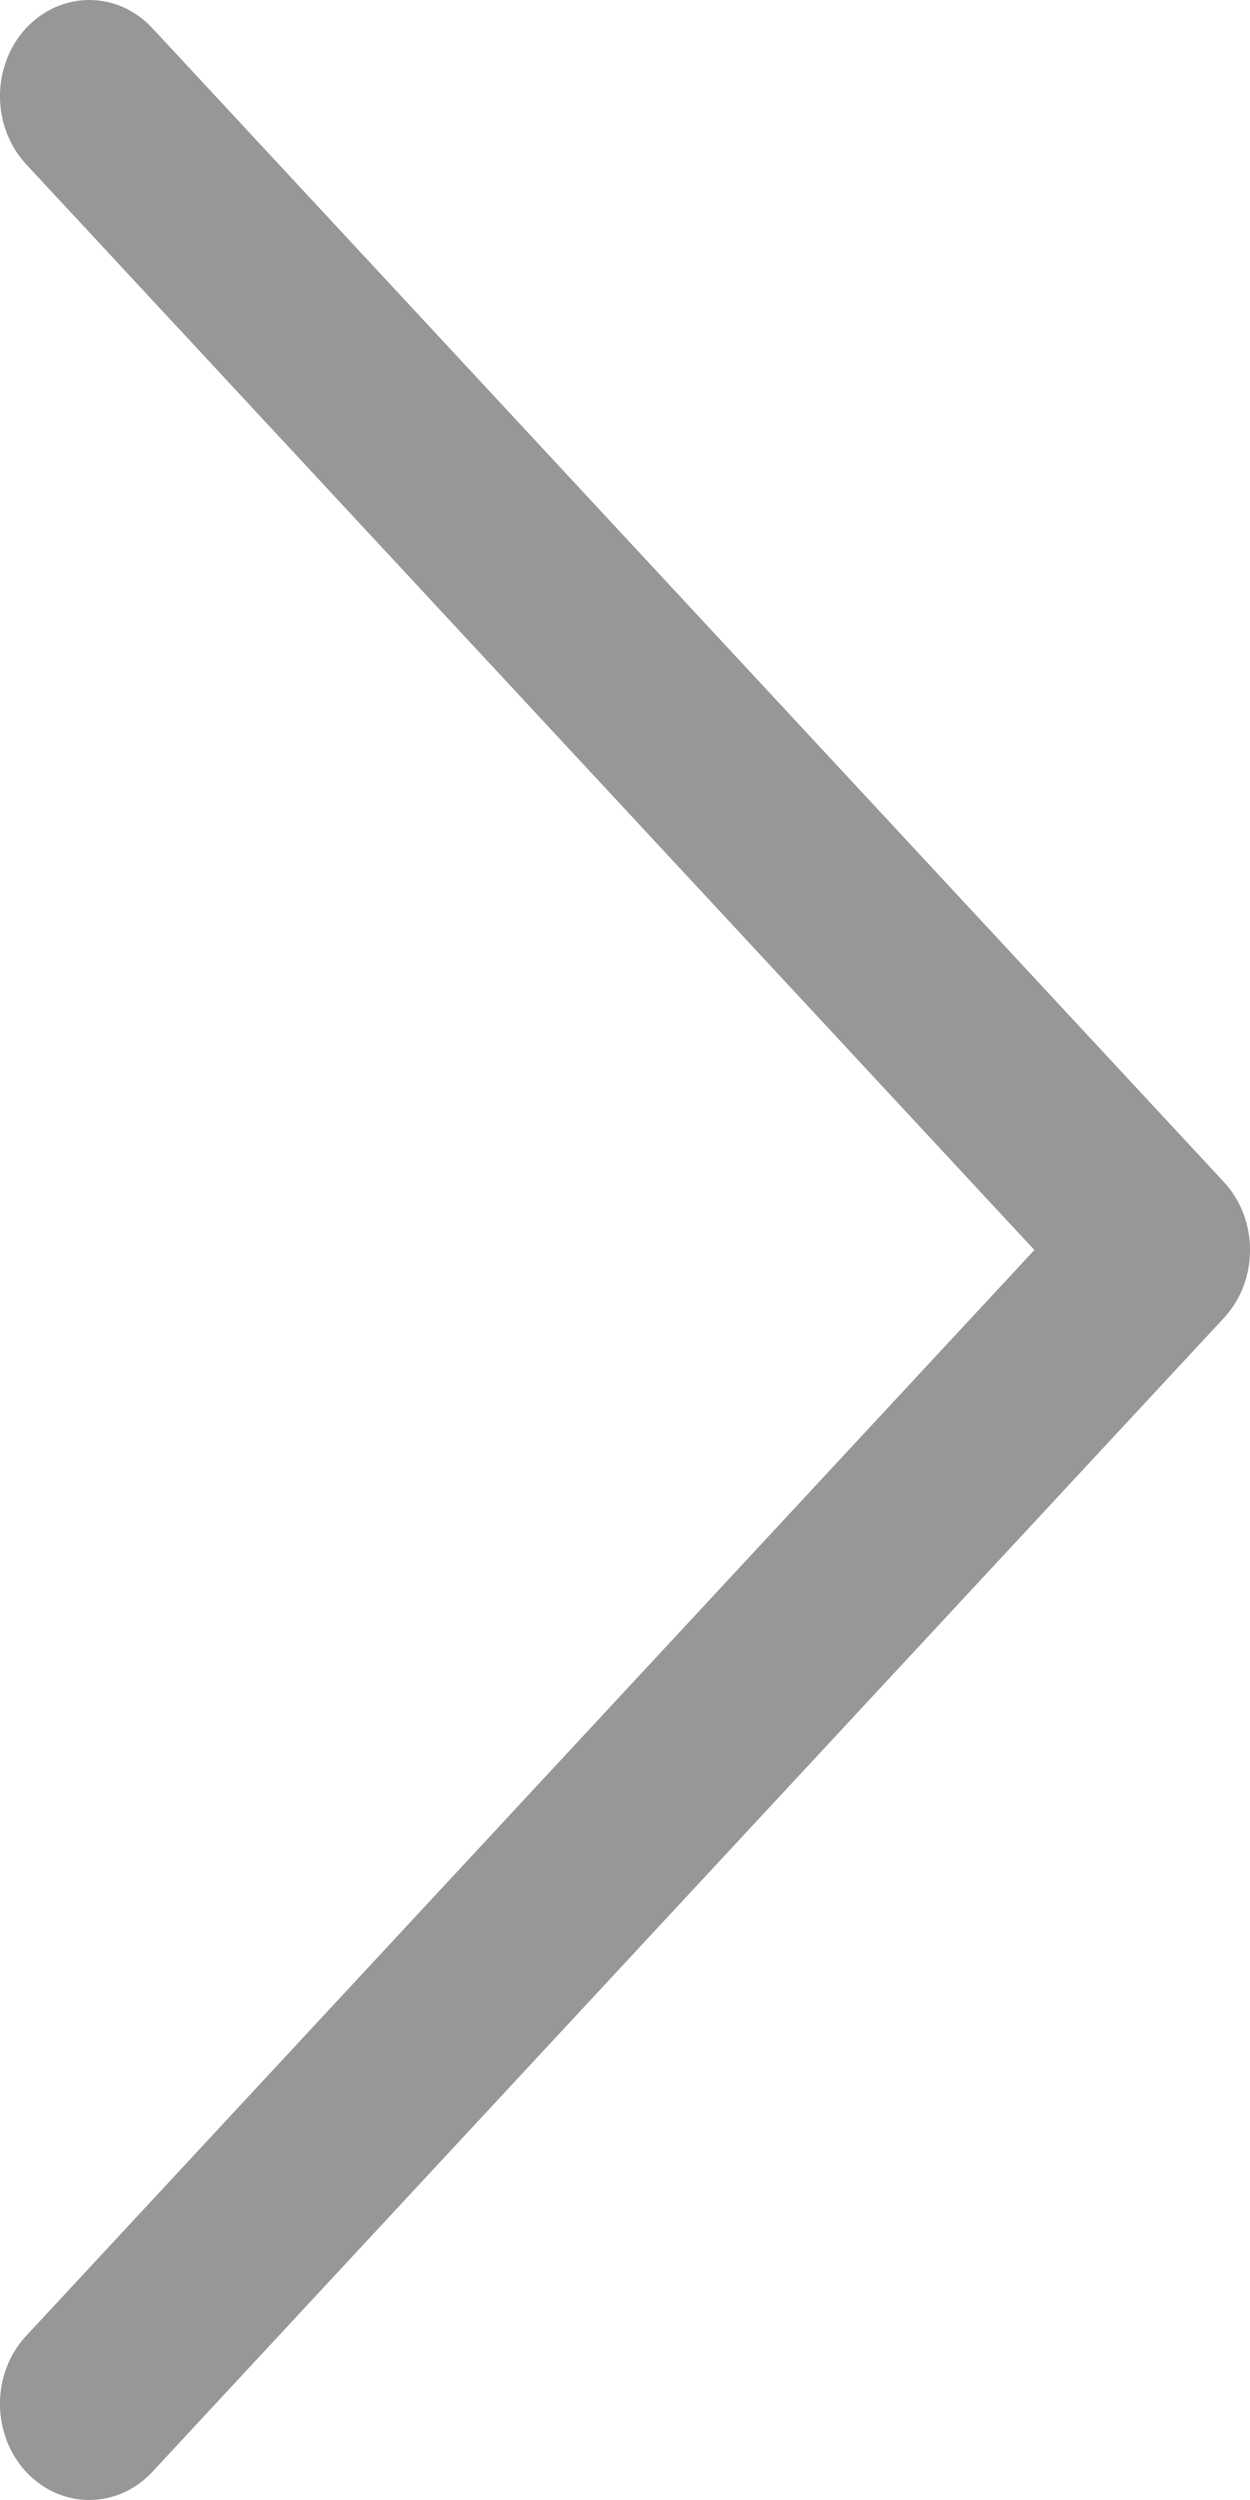 <svg width="8" height="16" viewBox="0 0 8 16" fill="none" xmlns="http://www.w3.org/2000/svg">
<path fill-rule="evenodd" clip-rule="evenodd" d="M0.167 15.82C0.391 16.06 0.752 16.06 0.975 15.82L7.833 8.435C8.056 8.195 8.056 7.805 7.833 7.565L0.975 0.18C0.752 -0.06 0.391 -0.06 0.167 0.18C-0.056 0.421 -0.056 0.81 0.167 1.051L6.62 8L0.167 14.95C-0.056 15.19 -0.056 15.579 0.167 15.82Z" fill="#979797"/>
</svg>
